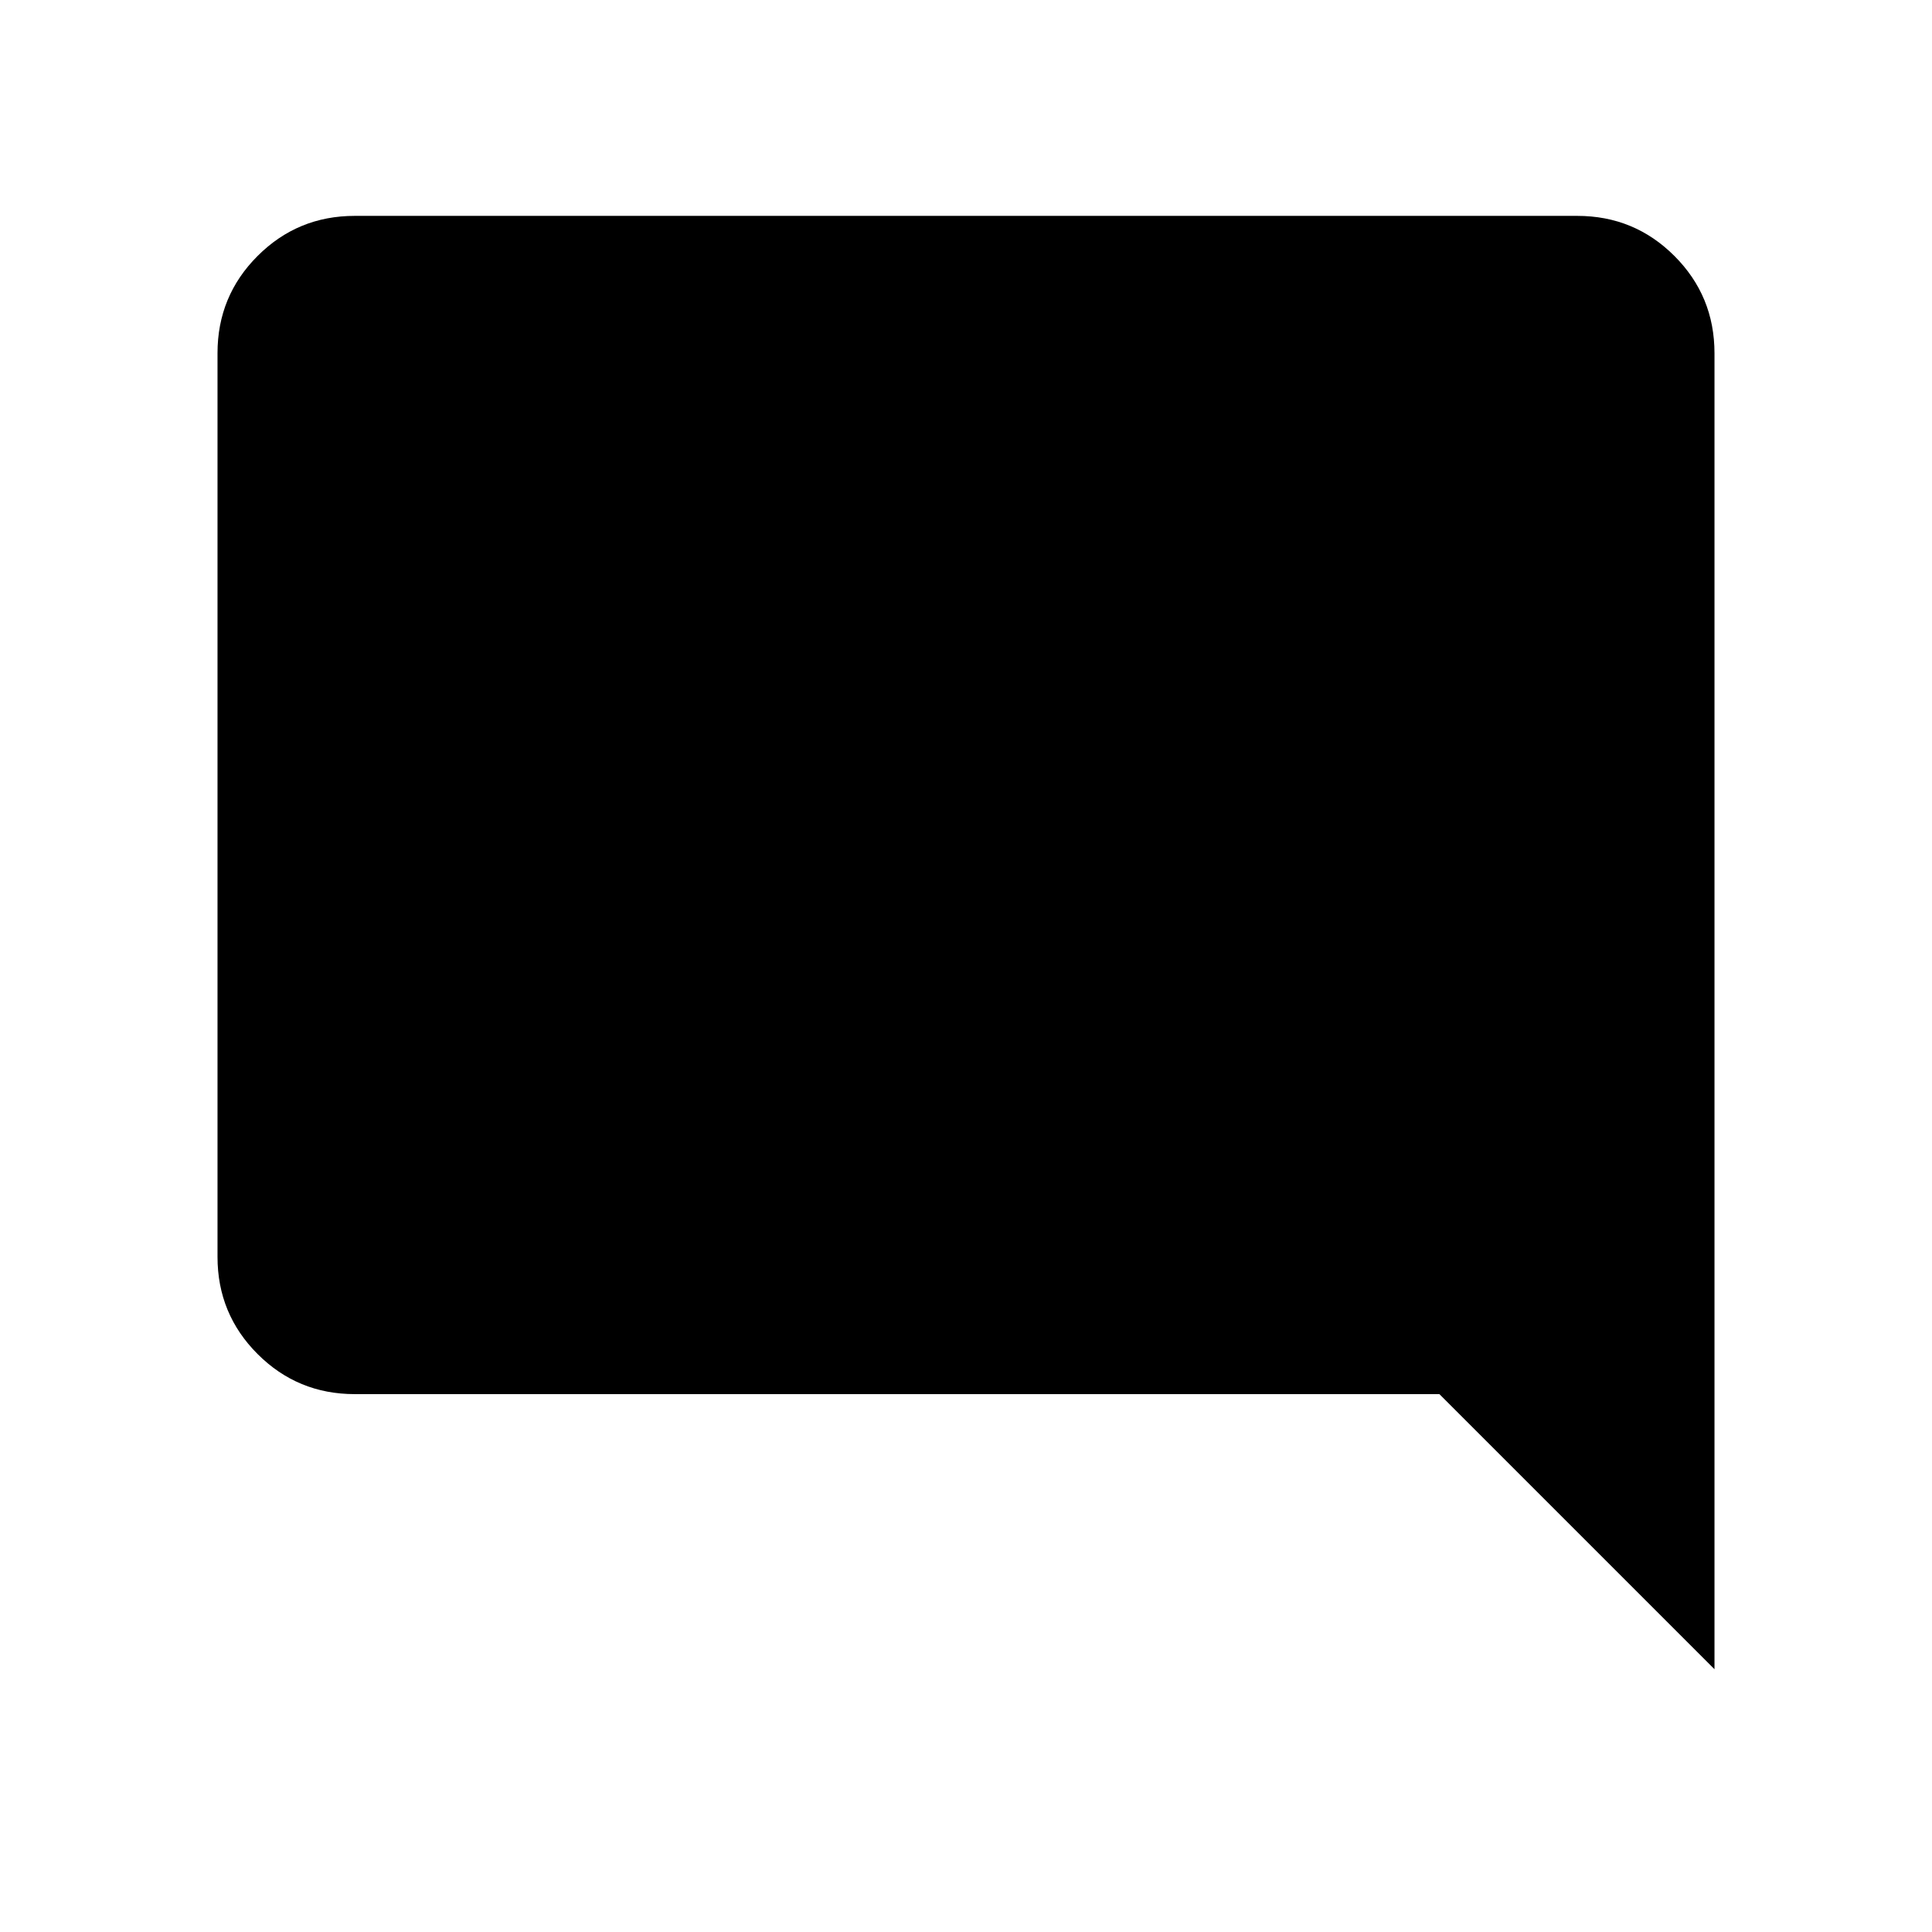 <svg xmlns="http://www.w3.org/2000/svg" height="24" viewBox="0 -960 960 960" width="24"><path d="M176.26-267.27q-28.35 0-48.27-19.92-19.91-19.91-19.91-48.27v-449.08q0-28.36 19.91-48.27 19.92-19.92 48.27-19.92h607.48q28.35 0 48.27 19.92 19.91 19.91 19.91 48.33v653.9L715.23-267.27H176.26Z"/></svg>